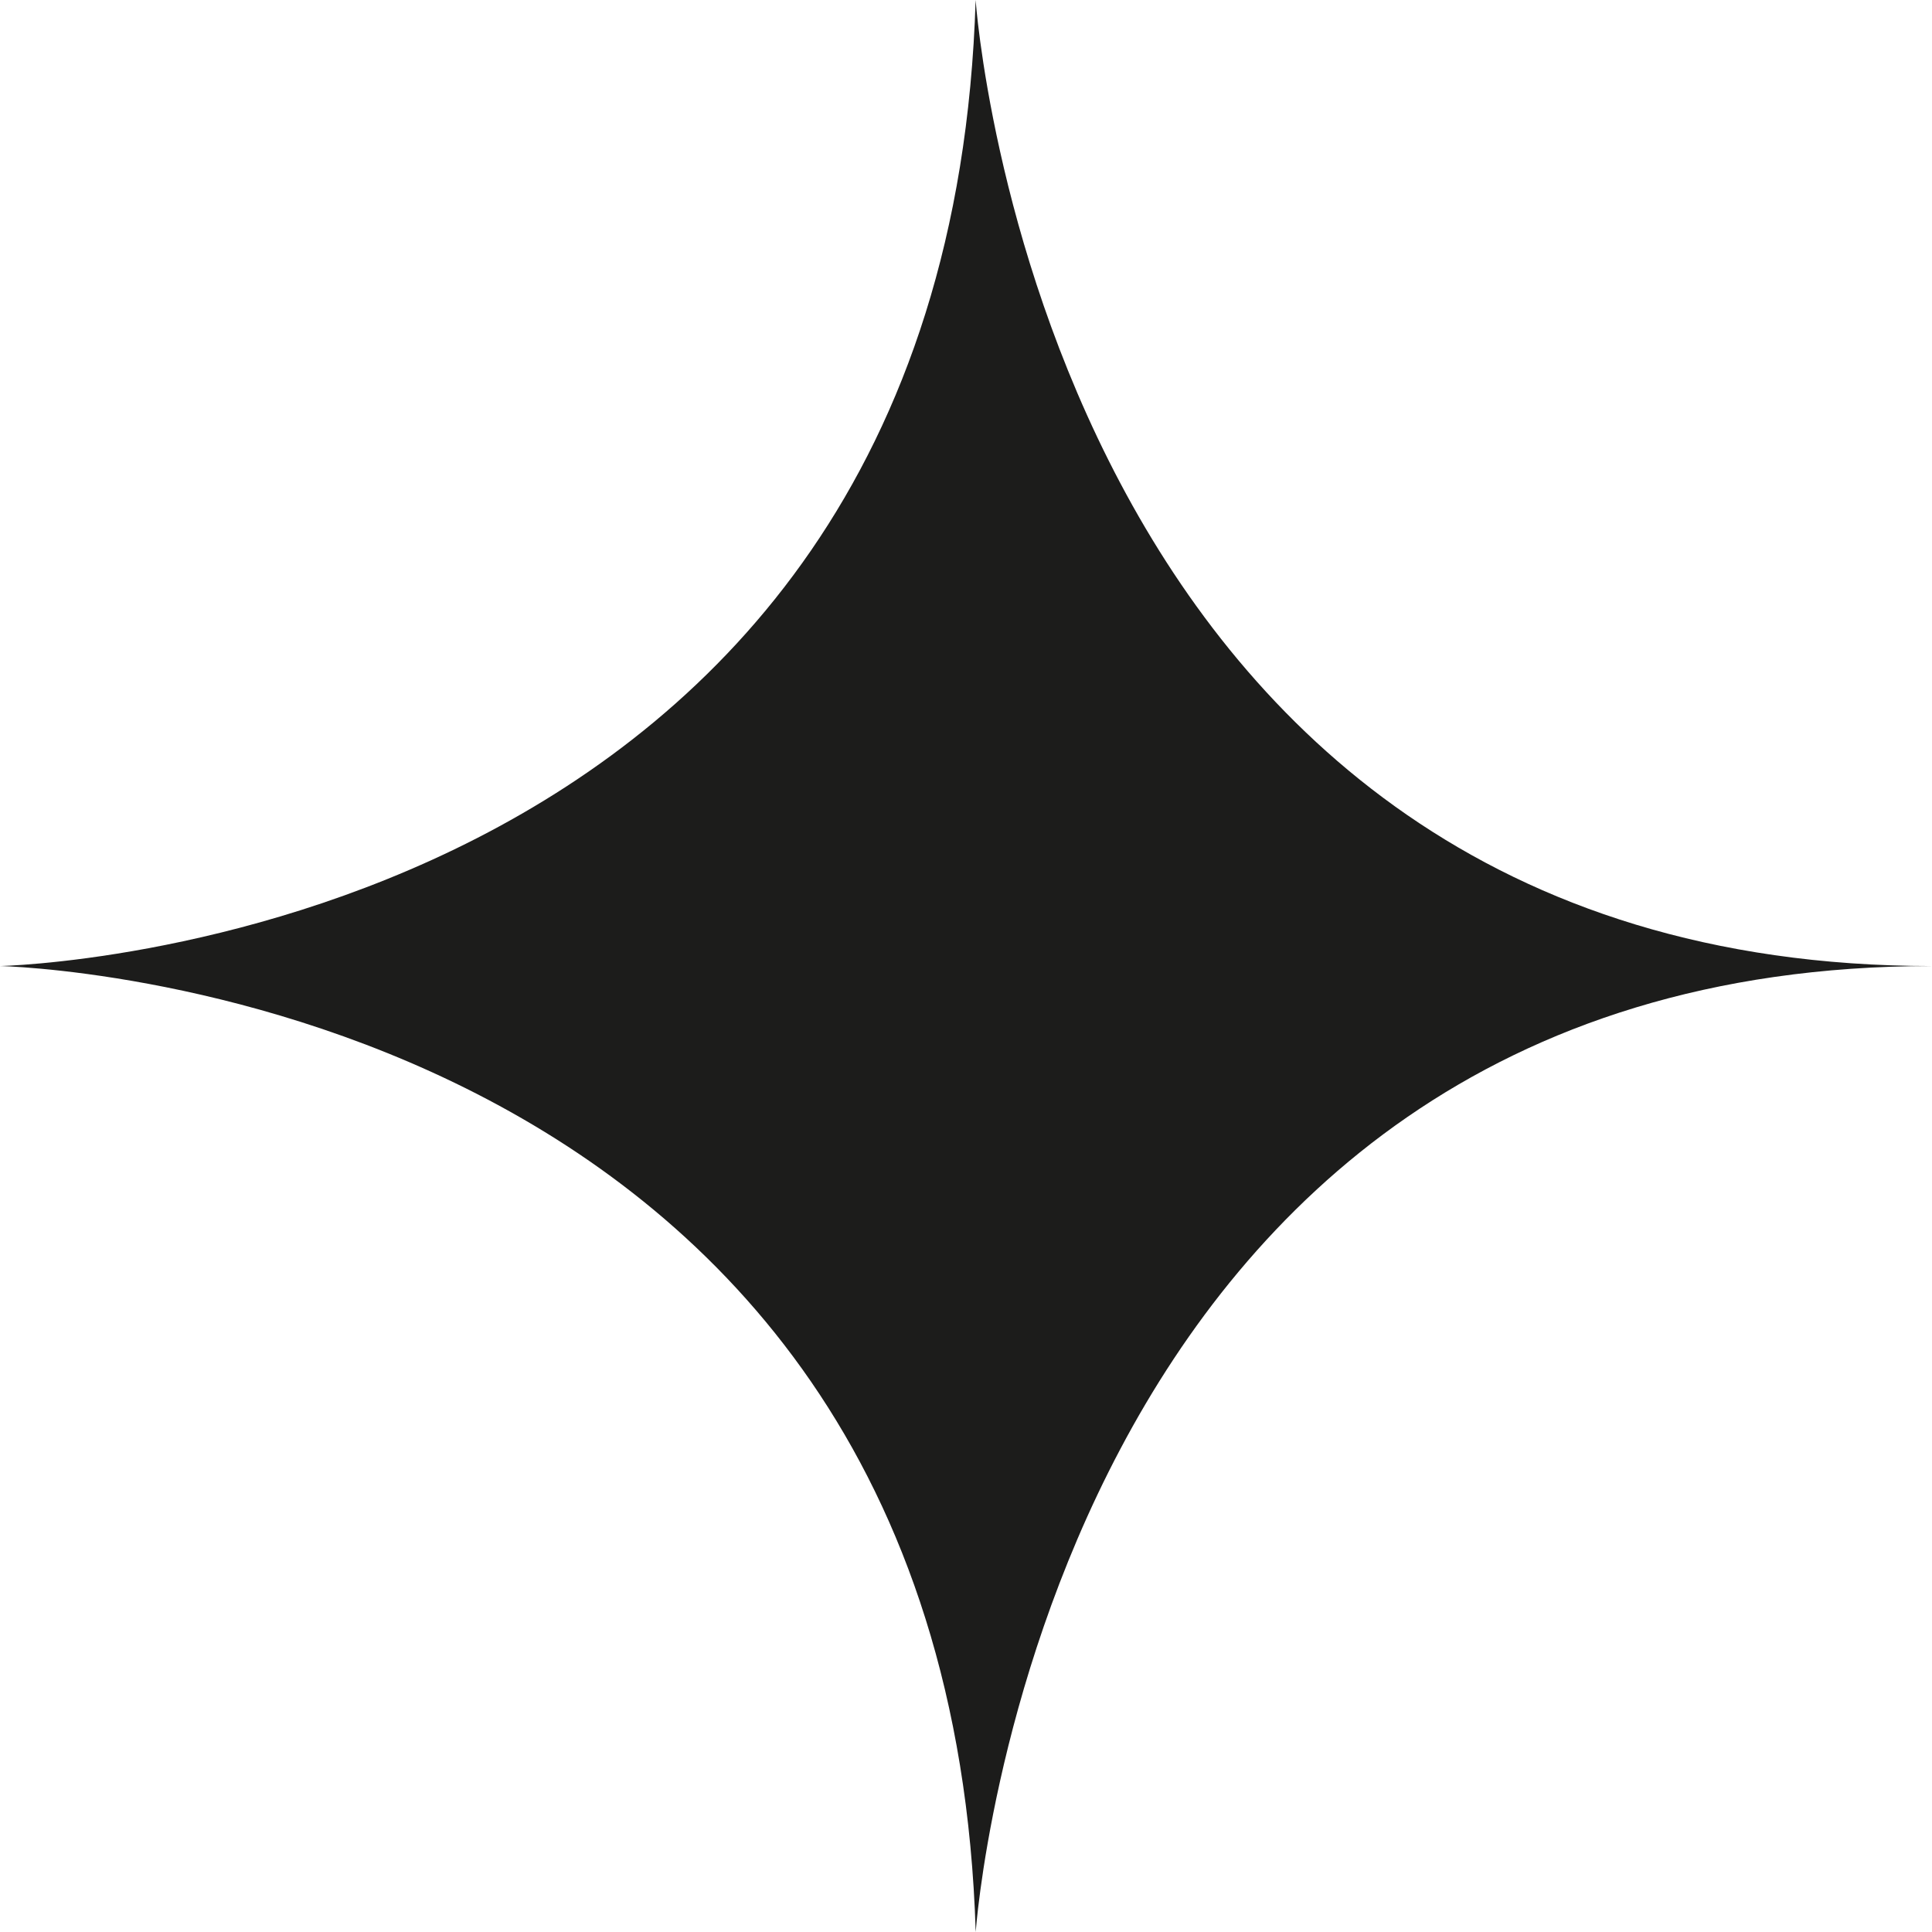 <svg xmlns="http://www.w3.org/2000/svg" width="51.998" height="52" viewBox="0 0 51.998 52">
  <path id="ico_52_star" d="M-7960,26h52c-23.94,0-25.74,26-25.74,26C-7934.518,26.515-7960,26-7960,26Zm0,0s25.485-.515,26.258-26c0,0,1.8,26,25.74,26Z" transform="translate(7960)" fill="#1c1c1b"/>
</svg>
